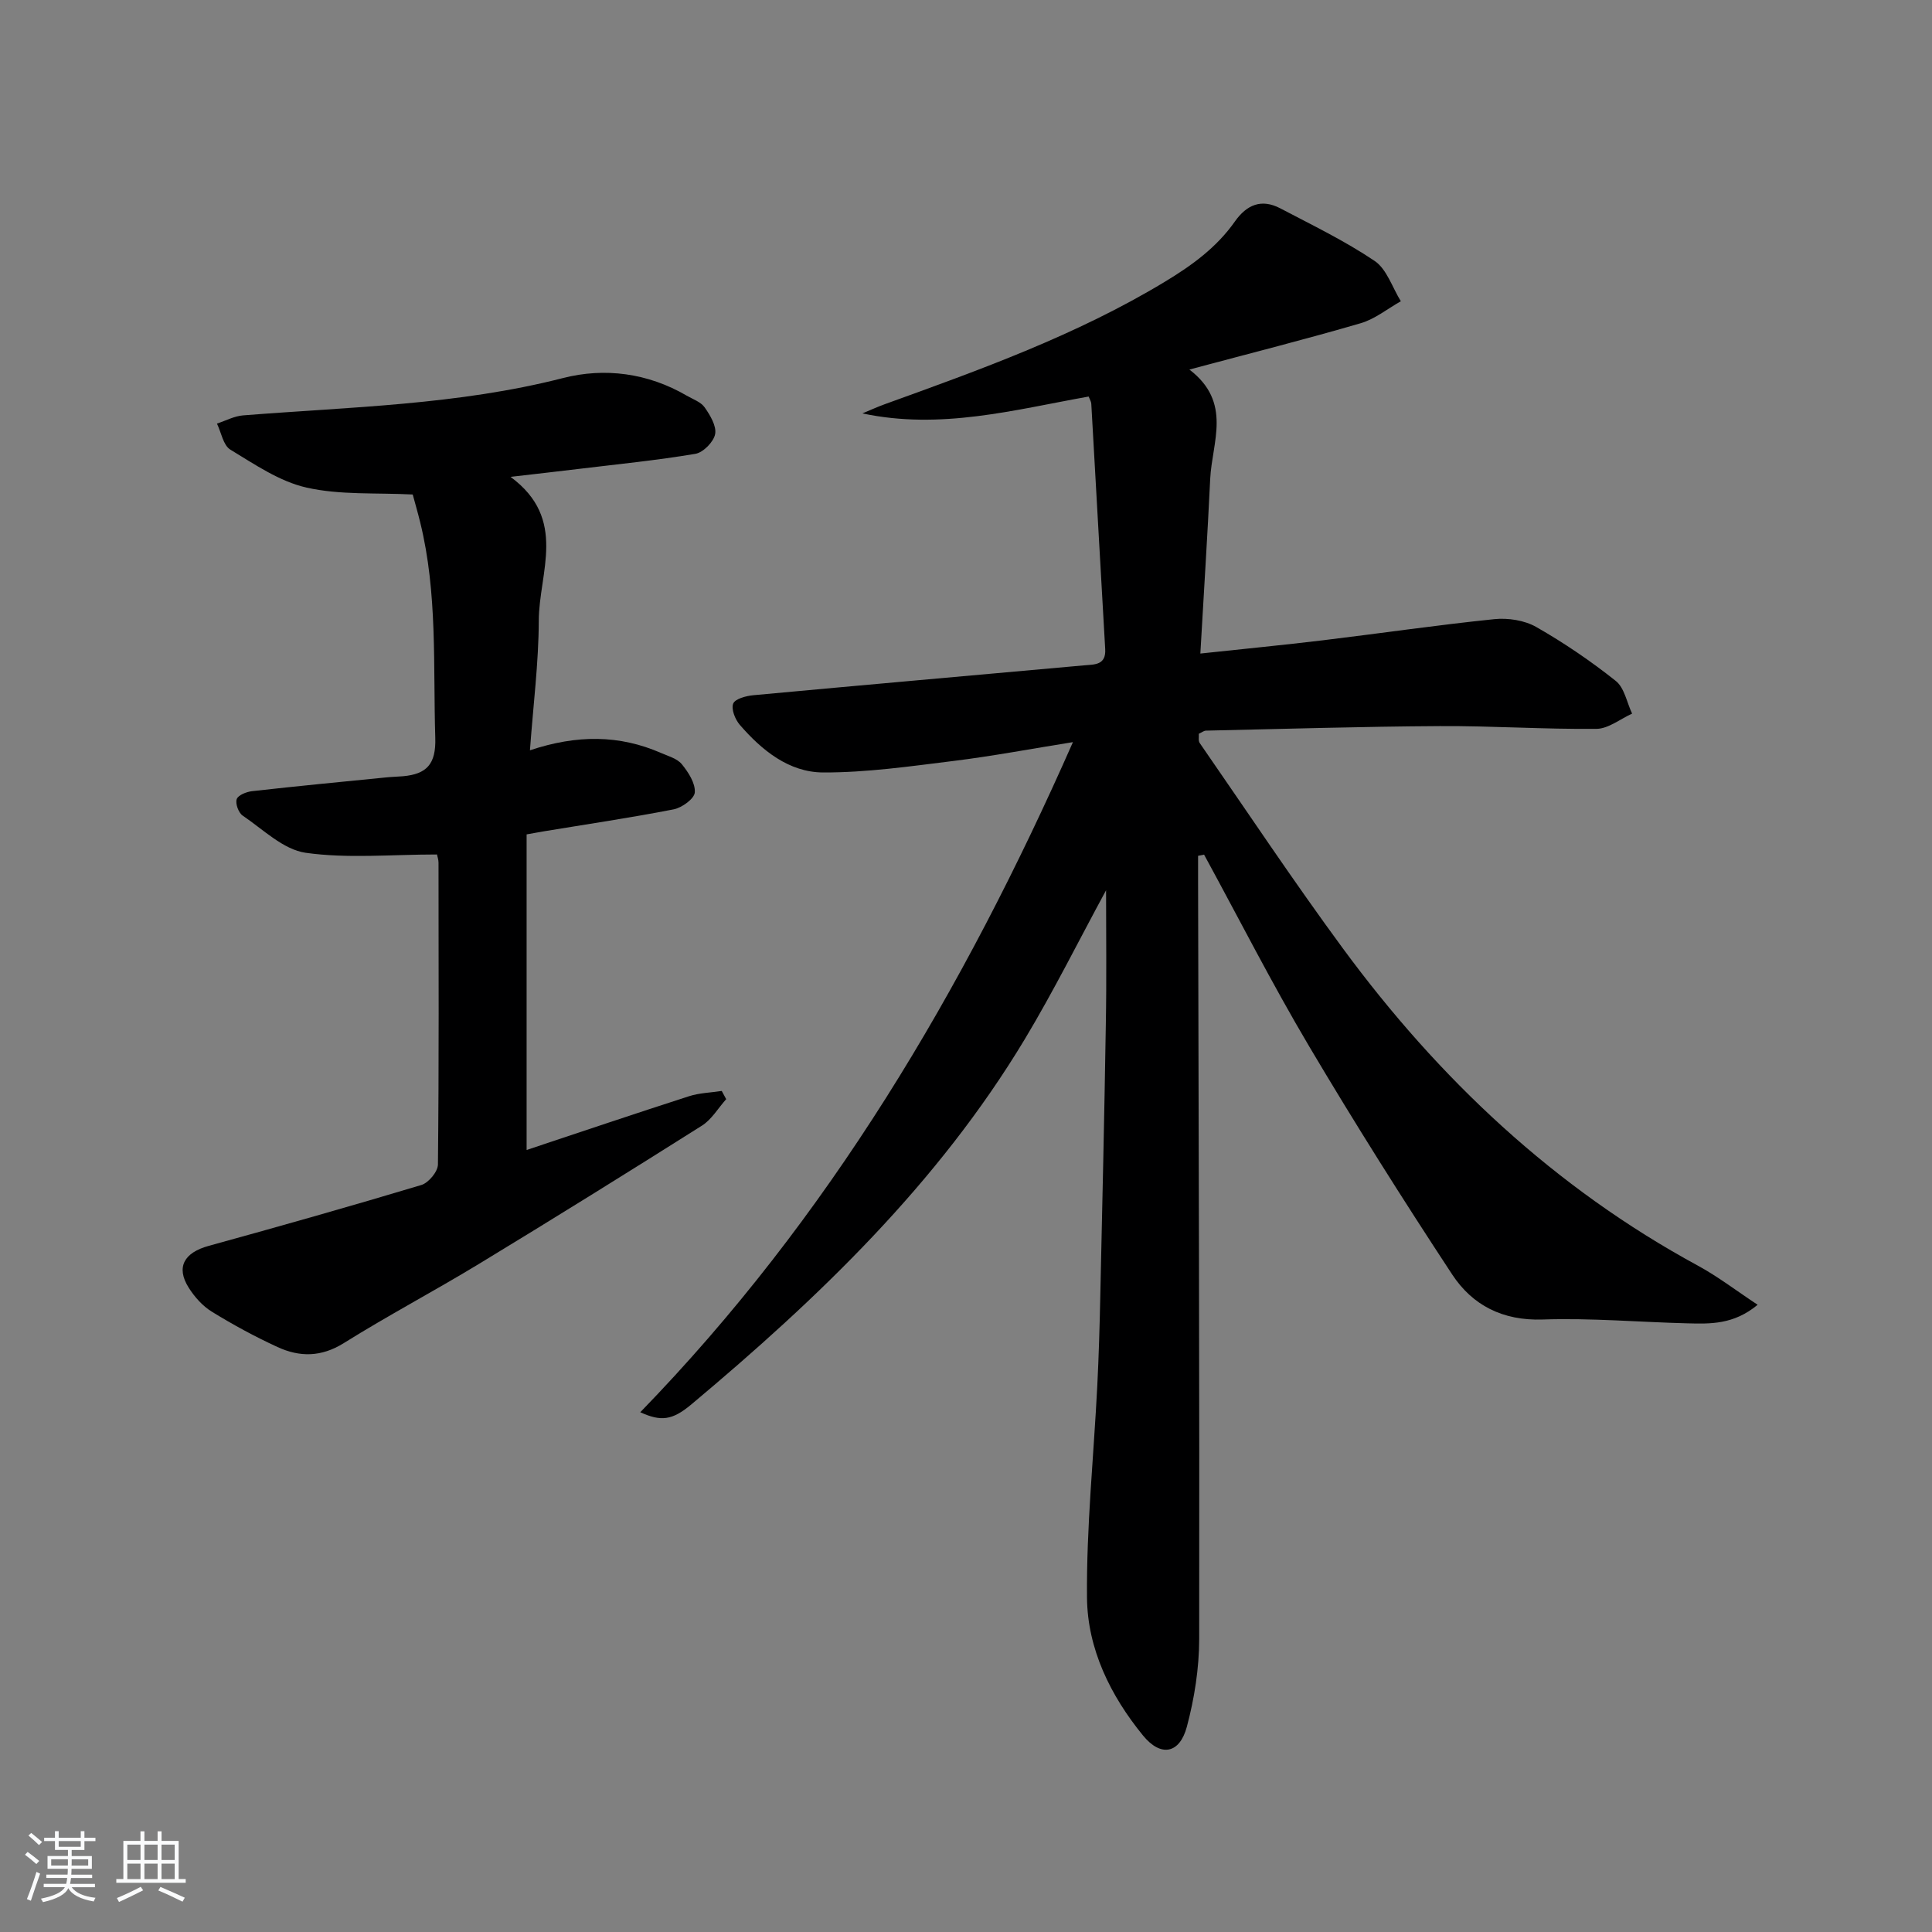 <svg enable-background="new 0 0 400 400" viewBox="0 0 400 400" xmlns="http://www.w3.org/2000/svg"><rect x="0" y="0" width="400" height="400" fill="#808080" stroke="none"/><path d="m5.17 384 .55-.58c.85.61 1.65 1.24 2.4 1.87l-.59.64c-.83-.73-1.62-1.38-2.36-1.93m1.22 9.53-.82-.34c.71-1.76 1.37-3.64 1.98-5.63.24.13.5.25.76.36-.6 1.67-1.24 3.54-1.92 5.61m-.5-13.5.57-.54c.56.44 1.31 1.06 2.26 1.87l-.65.64c-.67-.66-1.4-1.32-2.18-1.97m3.25.46h2.24v-1.36h.77v1.36h4.57v-1.36h.76v1.36h2.28v.69h-2.28v1.84h-2.64v1.26h4.18v2.64h-4.21c0 .45-.02.86-.05 1.21h4.32v.69h-4.38c-.04.34-.1.75-.19 1.22h5.15v.69h-4.82c.87 1.19 2.51 1.92 4.93 2.19-.17.31-.3.57-.37.76-2.77-.49-4.52-1.41-5.26-2.76-.56 1.26-2.3 2.23-5.24 2.9-.12-.24-.26-.48-.43-.72 2.73-.55 4.38-1.34 4.96-2.38h-4.38v-.69h4.65c.1-.38.17-.79.21-1.22h-4.32v-.69h4.4c.03-.34.05-.75.05-1.21h-4.2v-2.64h4.23v-1.26h-2.69v-1.84h-2.24zm1.46 4.46v1.29h3.45c.01-.4.02-.57.01-.53v-.32-.45h-3.46zm1.55-2.59h4.57v-1.19h-4.57zm6.11 2.59h-3.42v.77c-.01.19-.01.37-.02.53h3.44z" fill="#fafbfc"/><path d="m32.63 379.16h.82v1.98h3.54v7.89h1.46v.78h-14.37v-.78h1.46v-7.89h3.54v-1.98h.82v1.98h2.73zm-3.49 11.48.5.73c-1.61.82-3.28 1.63-5 2.42-.13-.27-.28-.55-.44-.82 1.75-.73 3.4-1.5 4.94-2.33m-2.78-5.55h2.73v-3.18h-2.73zm0 3.95h2.73v-3.2h-2.73zm3.54-3.95h2.73v-3.18h-2.73zm0 3.95h2.73v-3.2h-2.73zm7.89 4.68c-1.84-.92-3.51-1.7-5.02-2.32l.45-.73c1.89.8 3.57 1.55 5.04 2.23zm-1.62-11.81h-2.73v3.18h2.73zm-2.73 7.13h2.73v-3.2h-2.73z" fill="#fafbfc"/><g fill="#000001"><path d="m229 184.32c-5.61 10.33-10.82 20.83-16.84 30.85-17.93 29.8-42.64 53.51-69.05 75.62-3.97 3.32-6.29 3.53-10.55 1.6 38.99-40.15 66.87-87.24 89.58-138.74-8.71 1.39-16.66 2.9-24.67 3.89-8.99 1.11-18.03 2.42-27.05 2.39-7.08-.03-12.69-4.58-17.26-9.87-.96-1.11-1.81-3.26-1.36-4.39.4-.99 2.66-1.59 4.15-1.73 22.84-2.12 45.69-4.13 68.54-6.19 2.11-.19 4.53-.01 4.33-3.37-.98-16.93-1.91-33.86-2.88-50.79-.03-.46-.32-.9-.55-1.49-15.41 2.75-30.65 6.94-46.84 3.49 1.54-.64 3.06-1.33 4.62-1.9 19.85-7.17 39.68-14.3 57.91-25.3 5.69-3.43 10.79-7.14 14.58-12.52 2.47-3.51 5.52-4.77 9.4-2.74 6.61 3.47 13.38 6.74 19.54 10.89 2.53 1.71 3.66 5.5 5.43 8.35-2.76 1.55-5.36 3.69-8.32 4.55-11.29 3.3-22.71 6.18-35.46 9.59 8.93 6.83 4.68 15 4.31 22.63-.56 11.77-1.32 23.54-2.04 36.17 8.92-.96 17.1-1.75 25.25-2.73 11.87-1.43 23.72-3.17 35.61-4.39 2.84-.29 6.24.23 8.68 1.62 5.75 3.28 11.29 7.05 16.47 11.17 1.79 1.42 2.29 4.47 3.38 6.77-2.45 1.1-4.9 3.12-7.36 3.15-10.81.11-21.63-.63-32.44-.57-16.14.09-32.28.59-48.43.94-.43.01-.86.36-1.48.65.05.66-.13 1.45.18 1.9 9.84 14.22 19.42 28.63 29.66 42.55 19.87 27 43.81 49.56 73.49 65.67 4.14 2.25 7.92 5.16 12.37 8.1-4.98 4.14-9.82 3.96-14.58 3.84-9.98-.25-19.97-1.13-29.93-.79-8.27.28-14.53-2.94-18.73-9.32-10.22-15.54-20.16-31.28-29.64-47.28-7.68-12.96-14.52-26.42-21.73-39.65-.41.08-.83.17-1.24.25v5.17c.11 52.33.31 104.66.23 156.99-.01 6.06-.99 12.28-2.55 18.14-1.49 5.6-5.38 6.36-9.08 1.83-6.74-8.25-11.5-17.92-11.6-28.55-.13-14.6 1.39-29.22 2.13-43.83.31-6.15.49-12.3.62-18.45.42-18.81.85-37.62 1.15-56.43.17-9.24.05-18.47.05-27.74z"/><path d="m90.47 176.91c-9.51 0-18.5.88-27.19-.35-4.63-.66-8.82-4.85-13.04-7.7-.86-.58-1.55-2.5-1.23-3.41.3-.84 2.03-1.52 3.2-1.65 9.25-1.04 18.51-1.93 27.77-2.85 1.16-.12 2.33-.14 3.49-.24 4.84-.45 6.82-2.47 6.65-7.93-.46-14.94.5-29.95-3.13-44.67-.51-2.07-1.11-4.13-1.54-5.73-7.62-.39-15.03.14-21.98-1.43-5.59-1.26-10.75-4.81-15.78-7.86-1.47-.89-1.88-3.54-2.77-5.39 1.8-.59 3.58-1.56 5.42-1.7 22.17-1.76 44.44-2.15 66.23-7.73 8.61-2.21 17.56-1.05 25.6 3.64 1.29.75 2.93 1.3 3.72 2.43 1.14 1.63 2.49 3.87 2.17 5.54-.31 1.61-2.46 3.8-4.09 4.08-8.01 1.35-16.12 2.15-24.2 3.13-4.23.51-8.46.99-14.07 1.64 11.9 8.76 5.87 19.81 5.85 29.78-.03 8.72-1.15 17.44-1.83 26.83 9.74-3.25 18.52-3.21 27.13.55 1.51.66 3.36 1.16 4.32 2.34 1.35 1.66 2.82 3.93 2.68 5.83-.09 1.31-2.67 3.18-4.39 3.51-8.96 1.75-18 3.08-27.01 4.57-.96.16-1.91.34-3.42.61v65.34c11.29-3.76 22.42-7.52 33.6-11.12 2.16-.7 4.53-.75 6.8-1.1.31.57.61 1.14.92 1.7-1.66 1.85-3 4.2-5.02 5.48-15.31 9.67-30.69 19.23-46.17 28.63-9.24 5.61-18.82 10.67-27.99 16.4-4.67 2.92-9.15 2.91-13.73.8-4.67-2.15-9.22-4.62-13.6-7.32-1.9-1.17-3.57-3.05-4.78-4.97-2.67-4.25-.94-7.25 4.16-8.65 14.71-4.05 29.41-8.21 44.02-12.6 1.49-.45 3.42-2.77 3.43-4.25.22-20.83.14-41.66.12-62.49 0-.64-.24-1.28-.32-1.69z"/></g></svg>